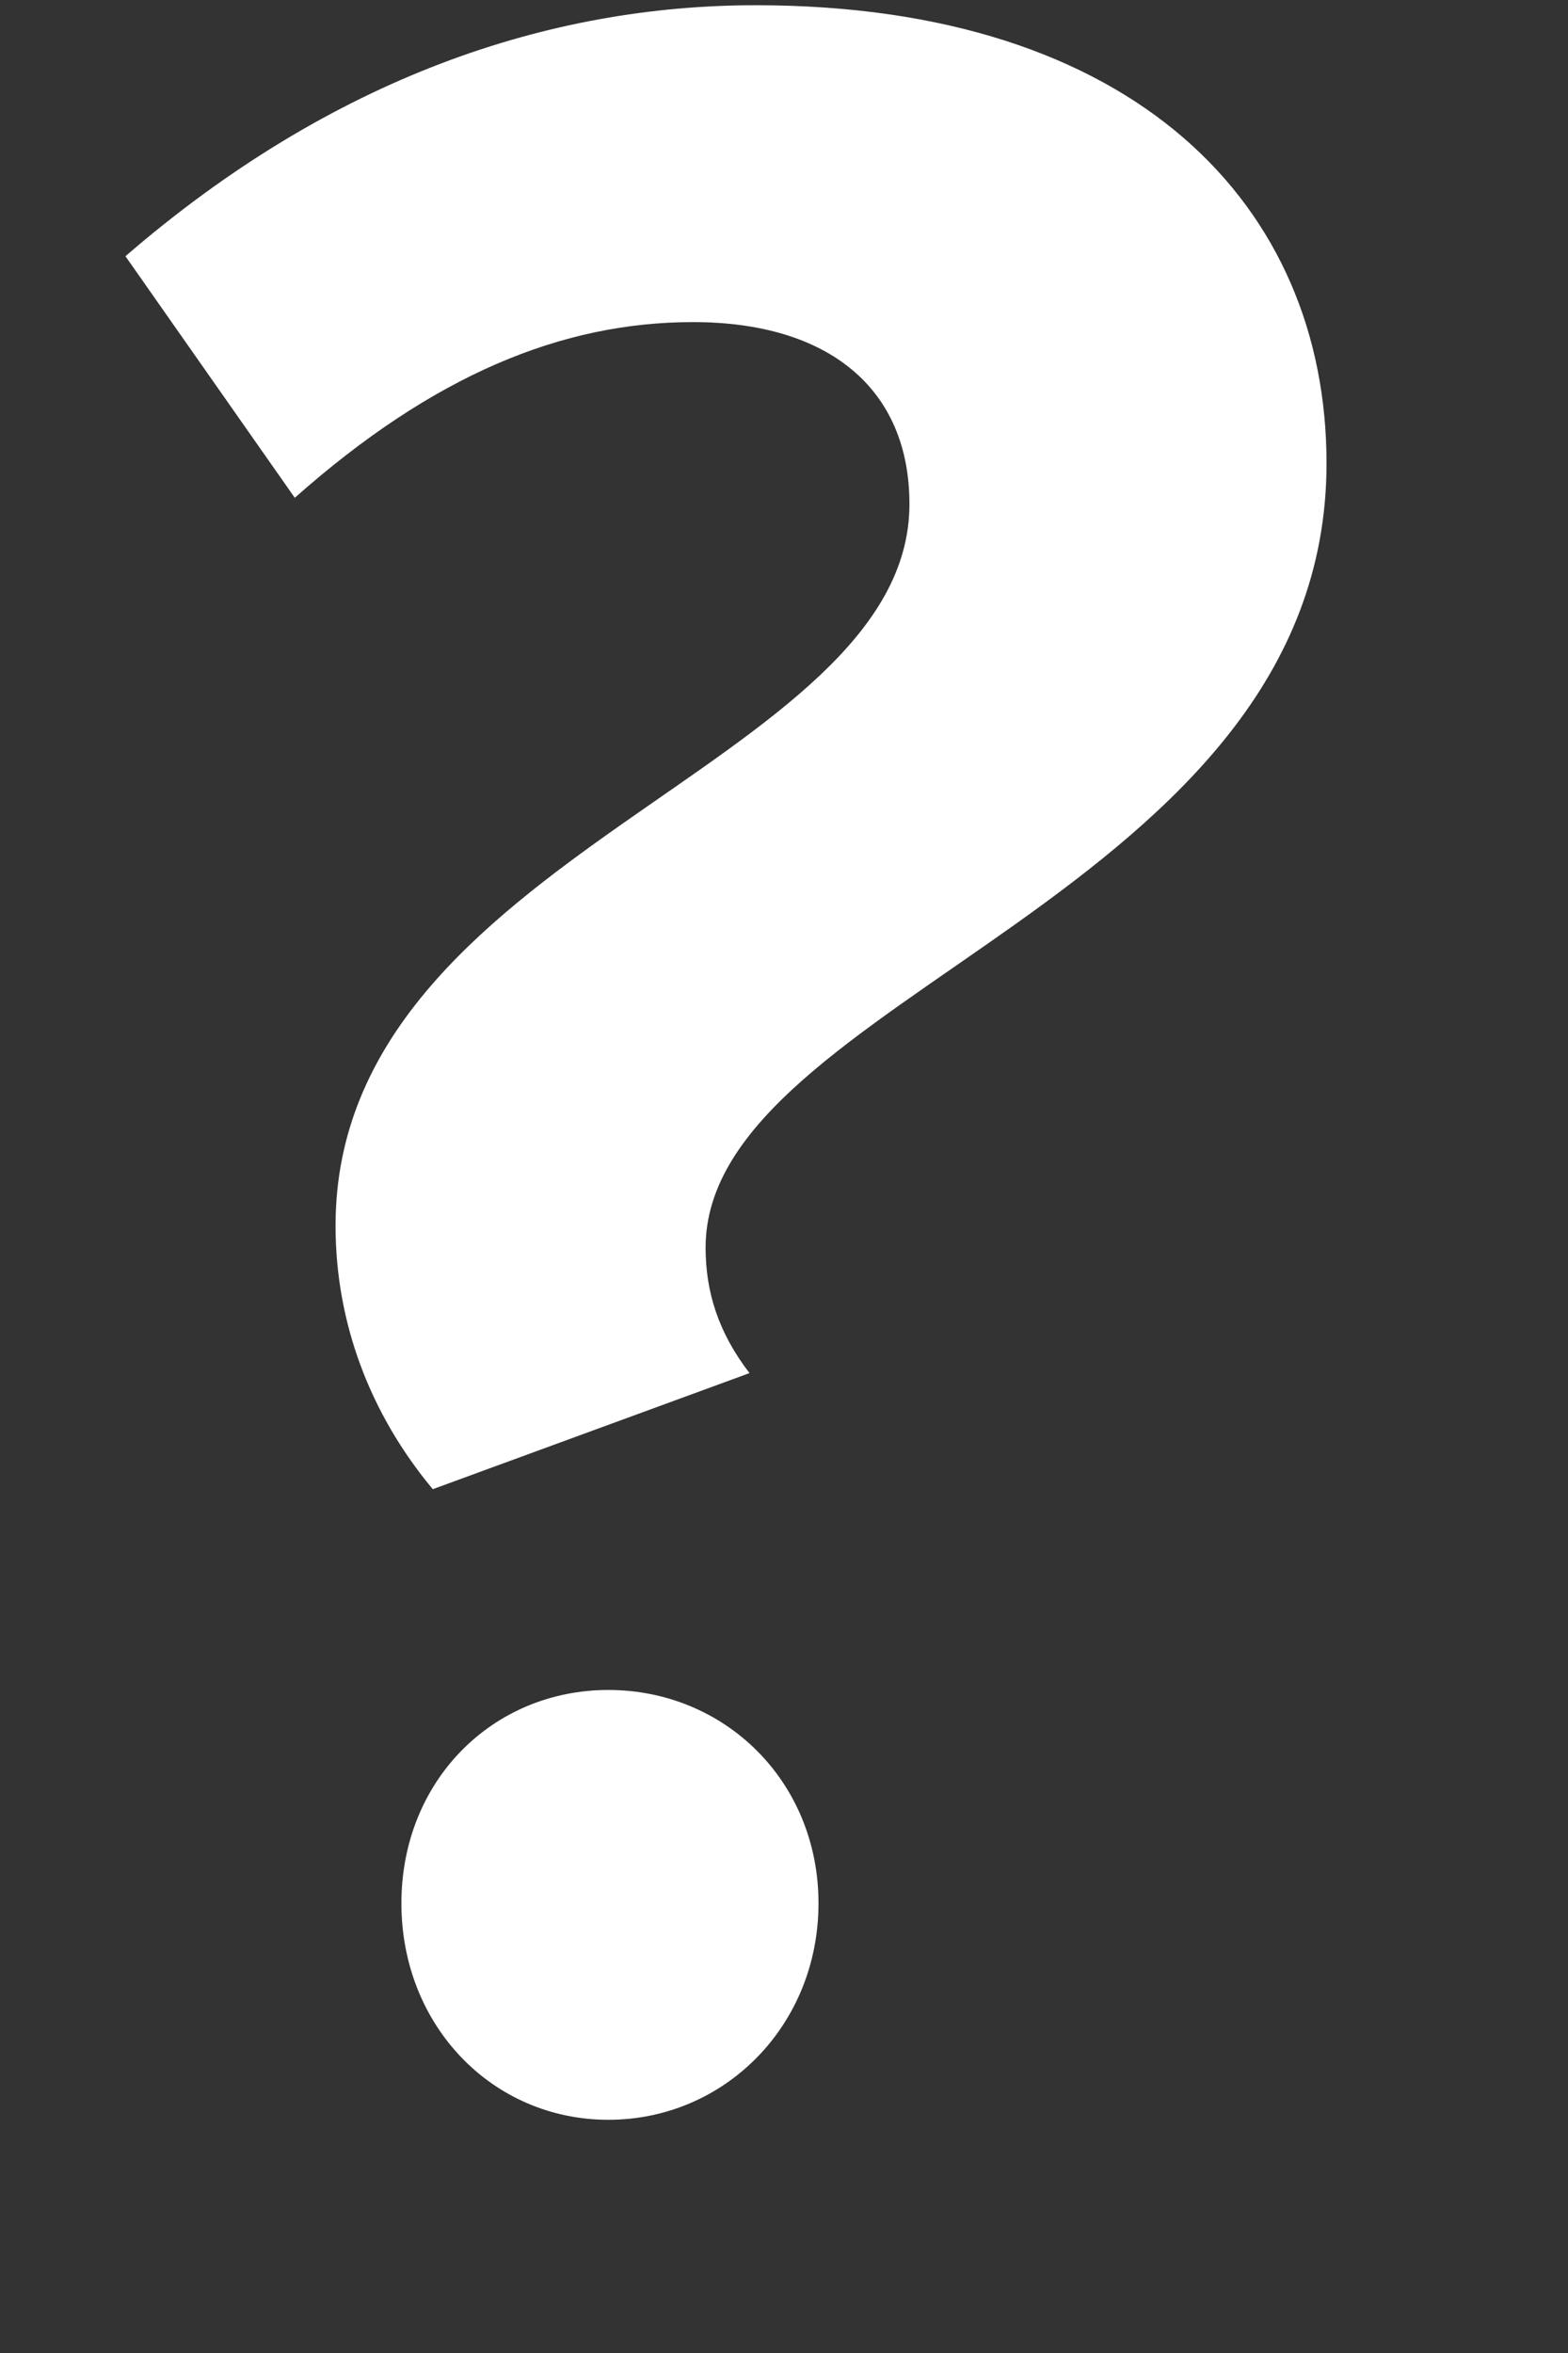 <svg width="6" height="9" viewBox="0 0 6 9" fill="none" xmlns="http://www.w3.org/2000/svg">
<rect x="0" y="0" width="6" height="9" fill="#333333" stroke="none"/>
<path d="M1.656 5.696L2.868 5.252C2.748 5.096 2.7 4.94 2.7 4.772C2.7 3.812 5.076 3.428 5.076 1.772C5.076 0.788 4.344 0.02 2.892 0.02C2.1 0.02 1.272 0.296 0.48 0.98L1.128 1.904C1.656 1.436 2.148 1.232 2.652 1.232C3.168 1.232 3.48 1.484 3.48 1.928C3.48 2.936 1.284 3.26 1.284 4.688C1.284 5.06 1.416 5.408 1.656 5.696ZM2.328 8.108C2.772 8.108 3.132 7.748 3.132 7.28C3.132 6.812 2.772 6.464 2.328 6.464C1.884 6.464 1.536 6.812 1.536 7.28C1.536 7.748 1.884 8.108 2.328 8.108Z" fill="white"/>
</svg>
